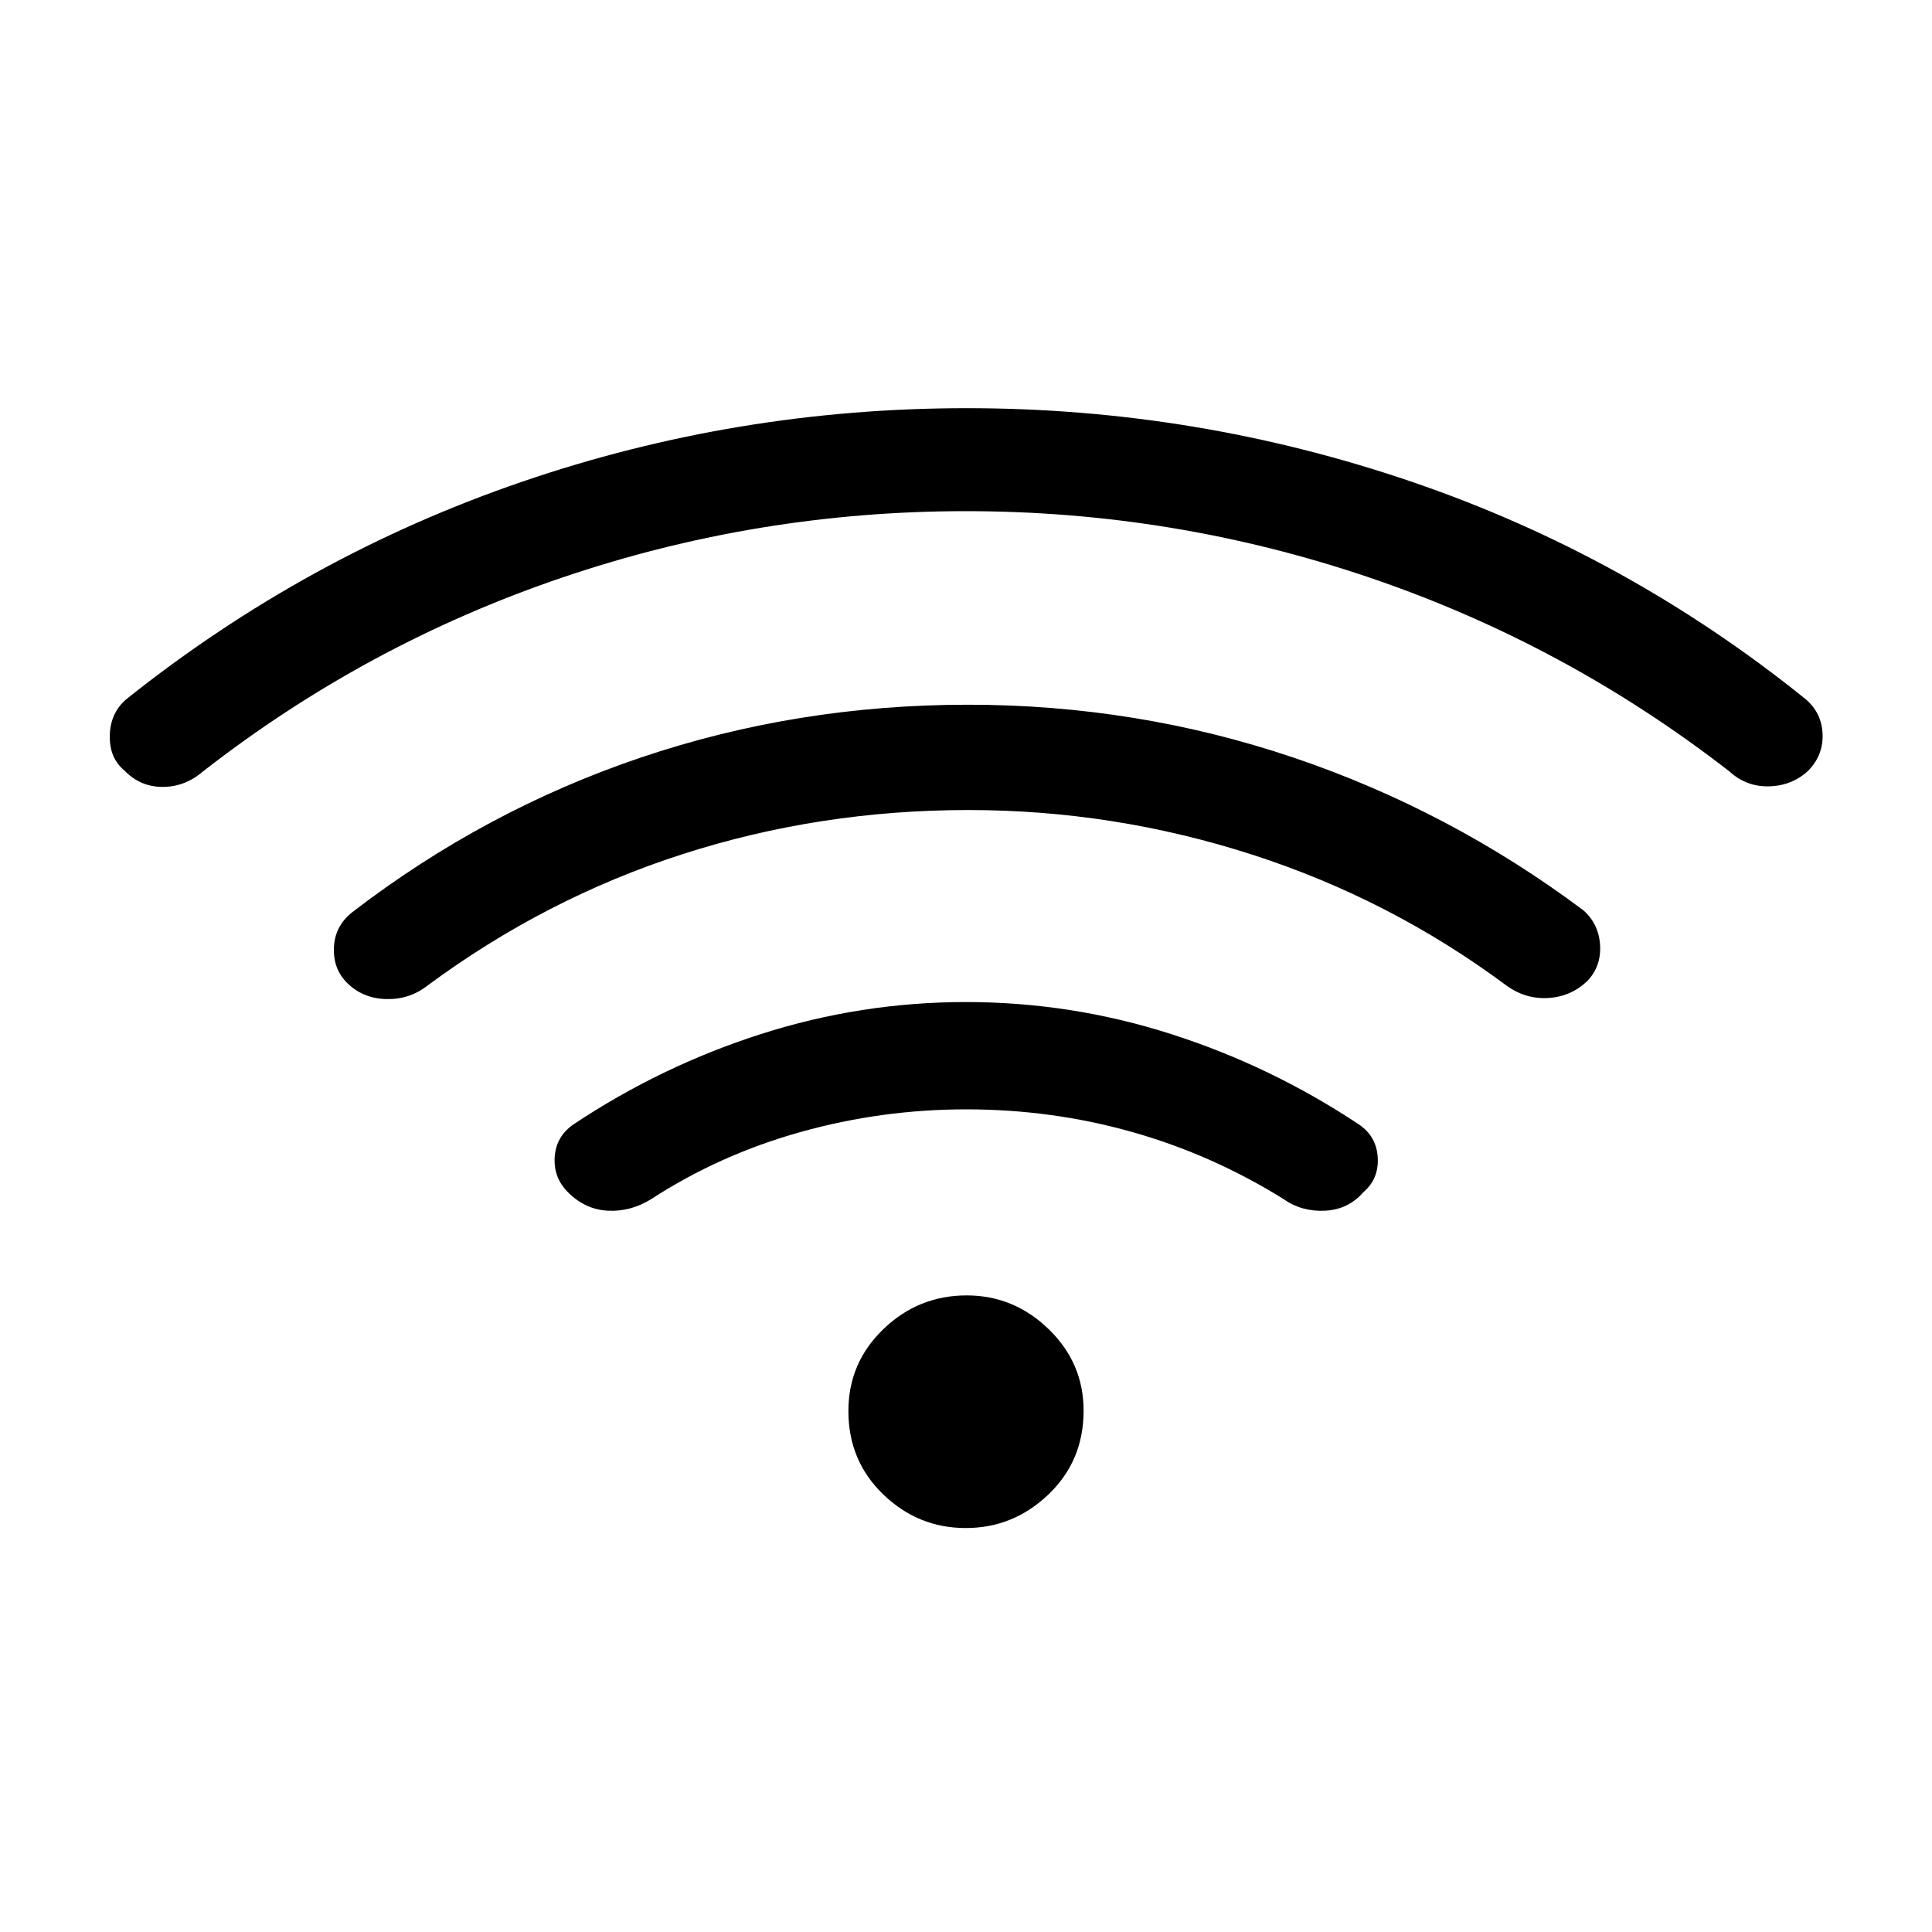 <svg xmlns="http://www.w3.org/2000/svg" height="40" viewBox="0 -960 960 960" width="40"><path d="M480.14-408.77q-42.13 0-82.35 11.26-40.21 11.25-74.26 33.37-10.17 6.29-21.36 5.73-11.19-.55-19.58-8.82-7.59-7.3-6.97-17.7.61-10.39 9.43-16.43 43.37-28.91 93.04-44.82 49.67-15.91 101.91-15.91 52.24 0 101.91 15.91 49.67 15.91 93.19 44.82 8.93 5.96 9.49 16.61.56 10.66-7.17 17.16-7.48 8.62-19.05 9.18-11.58.56-20.51-5.73-35.49-22.12-75.29-33.37-39.8-11.26-82.43-11.26Zm-.16-297.24q-103.47 0-200.71 33.02-97.24 33.03-178.4 96.31-9.05 7.74-20.14 7.69-11.09-.06-18.78-8.04-7.66-6.24-7.39-17.54.26-11.3 8.34-18.11 89.3-71.18 196.19-107.84t221.31-36.66q113.91 0 220.98 36.53 107.08 36.52 195.72 107.97 8.08 6.81 8.53 17.34.45 10.53-7.14 18.31-7.97 7.41-19.32 7.75-11.34.34-19.82-7.4-81.49-63.28-178.78-96.31-97.3-33.02-200.59-33.02Zm1.19 148.51q-73.93 0-142.04 21.93-68.12 21.93-126.82 65.38-8.85 6.9-20.38 6.62-11.52-.28-19.32-7.9-7.08-6.9-6.69-17.58.39-10.68 8.98-17.58 66-50.77 143.64-76.99 77.64-26.21 162.46-26.21 83.82 0 161.55 26.21 77.73 26.21 144.28 75.99 7.7 6.9 8.25 17.45.56 10.55-6.52 17.82-8.14 7.63-19.37 8.27-11.23.64-20.73-6.26-57.68-42.88-126.34-65.01-68.66-22.14-140.95-22.14Zm-1.31 356.77q-23.67 0-40.98-16.7-17.32-16.7-17.32-41.41 0-23.99 17.39-40.73 17.39-16.75 41.38-16.75 23.48 0 40.79 16.81 17.32 16.81 17.32 40.49 0 24.9-17.46 41.59-17.45 16.7-41.12 16.7Z"/></svg>
